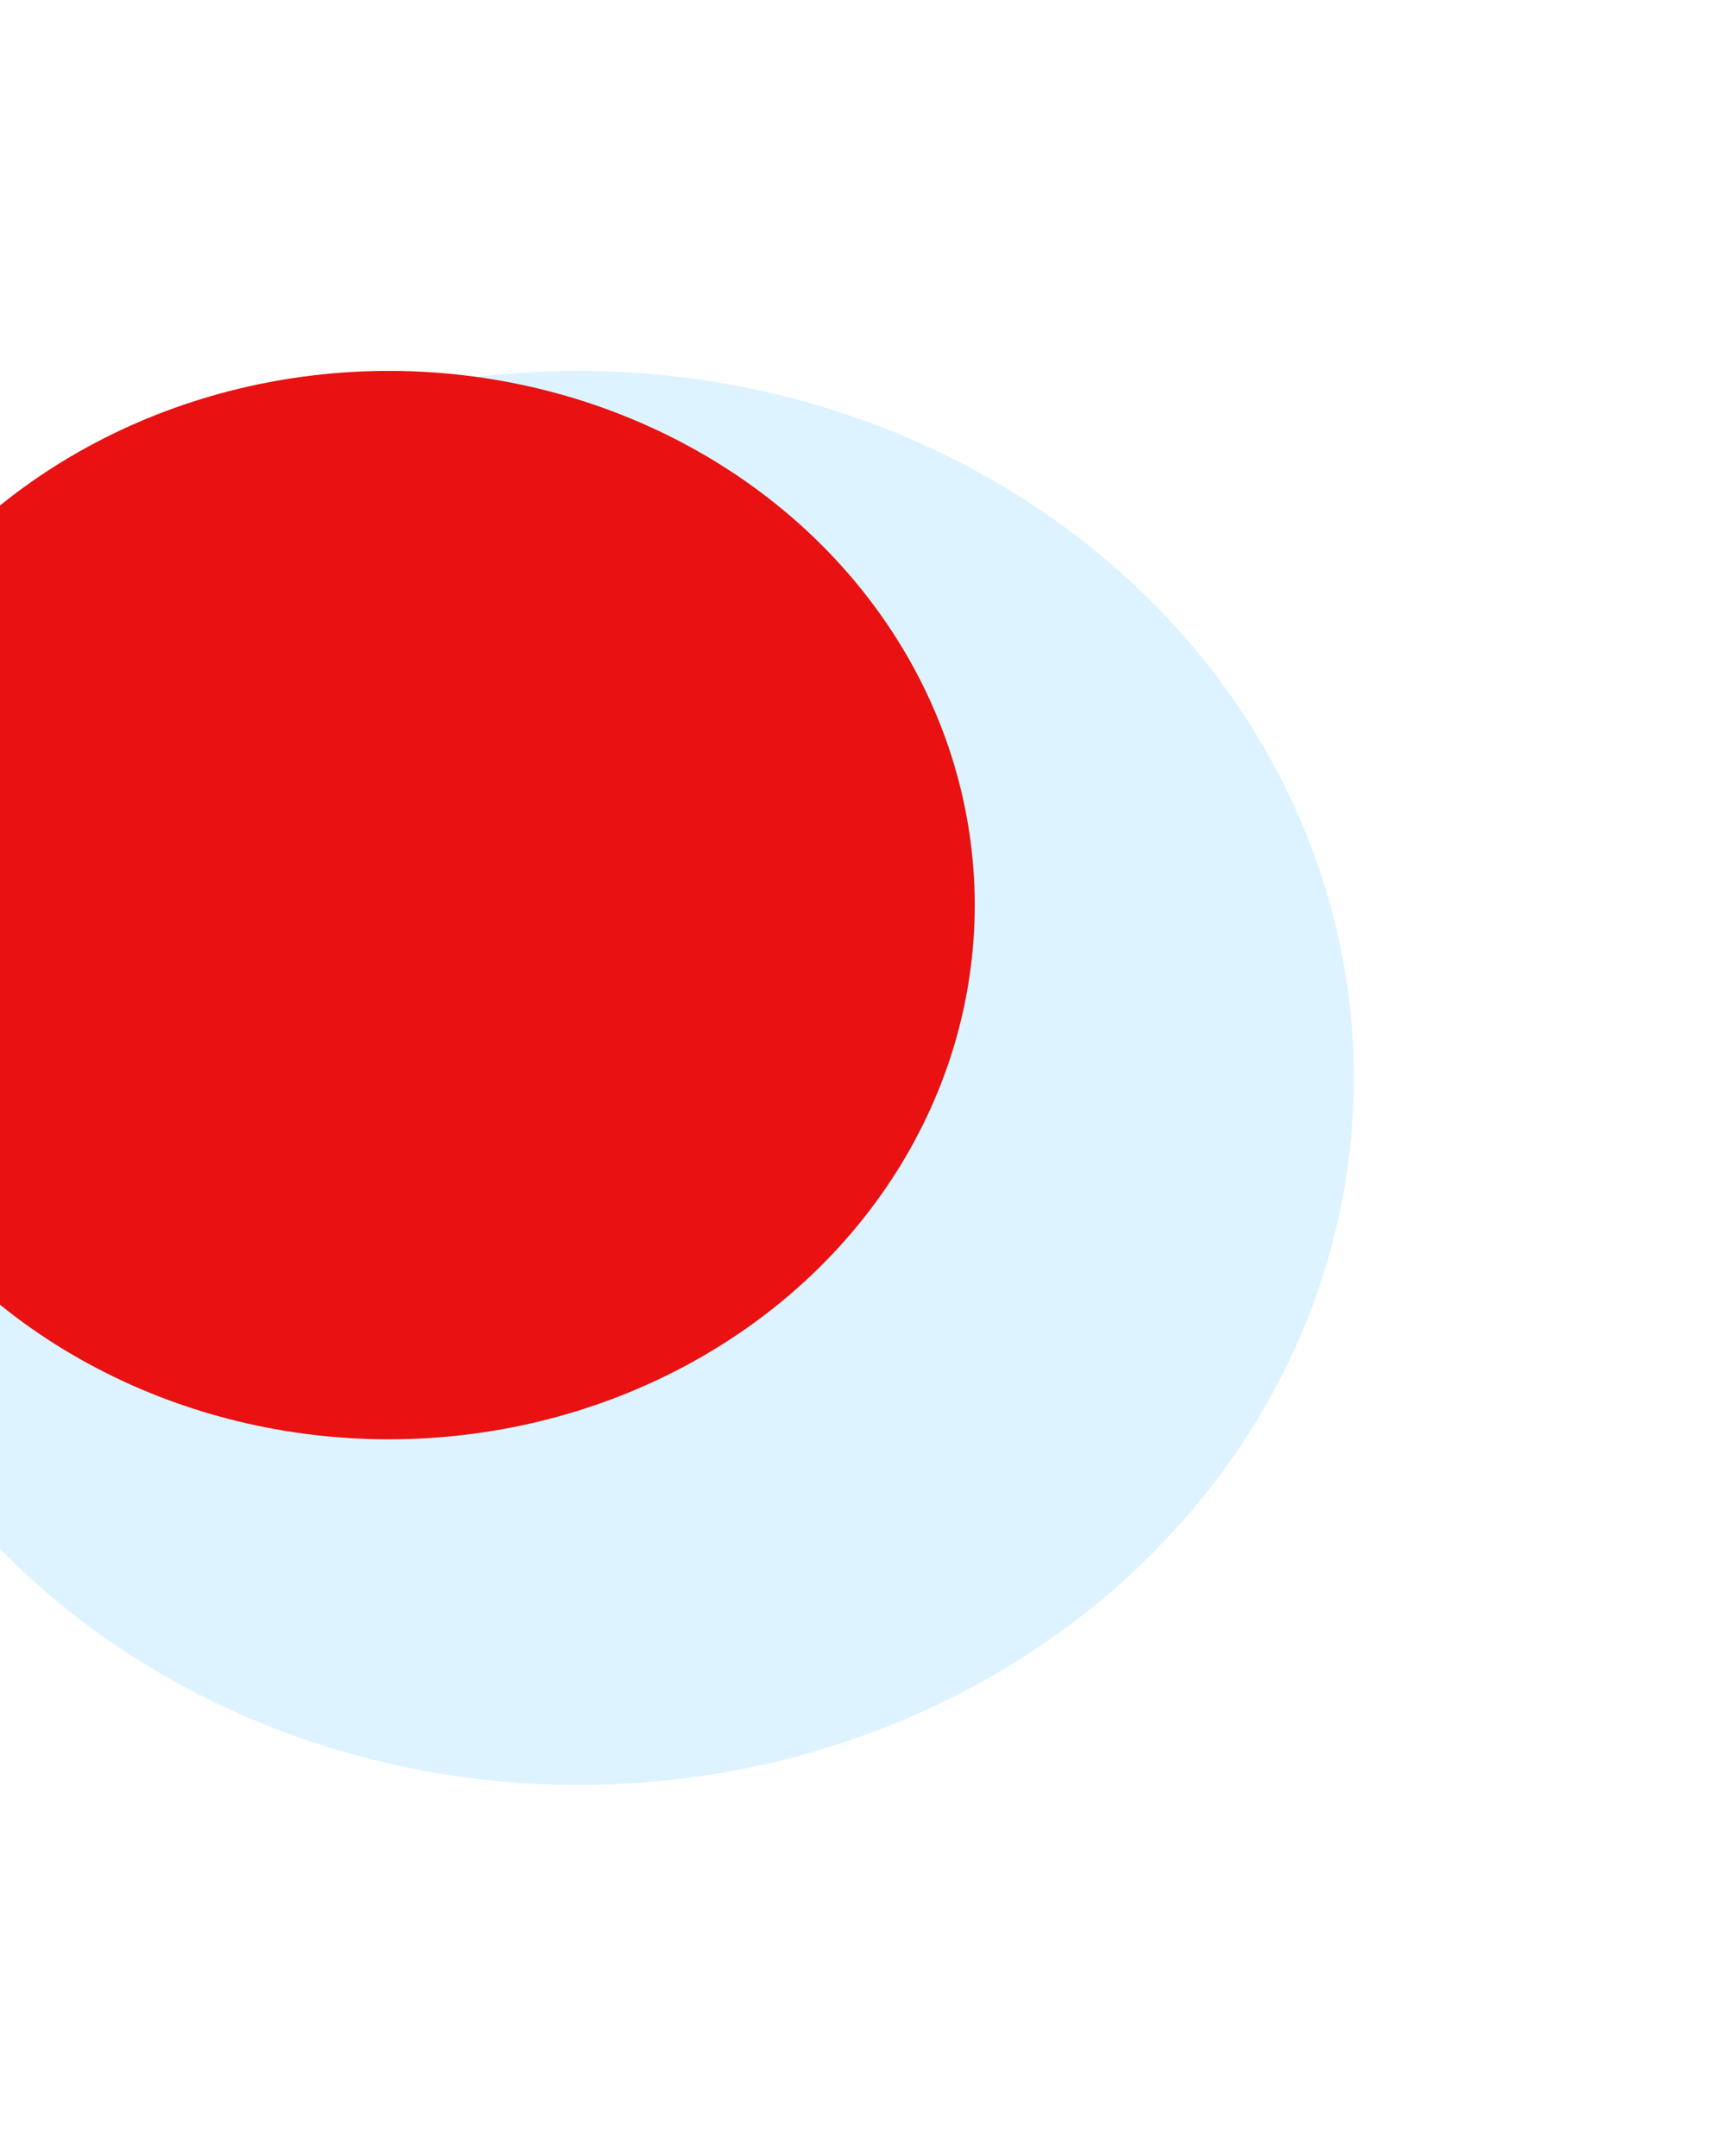 <svg width="298" height="372" viewBox="0 0 298 372" fill="none" xmlns="http://www.w3.org/2000/svg">
<g filter="url(#filter0_f_75_717)">
<ellipse cx="99.806" cy="186" rx="133.806" ry="122" fill="#DDF3FF"/>
</g>
<g filter="url(#filter1_f_75_717)">
<ellipse cx="67.098" cy="156.178" rx="101.098" ry="92.178" fill="#E91111"/>
</g>
<defs>
<filter id="filter0_f_75_717" x="-98" y="0" width="395.613" height="372" filterUnits="userSpaceOnUse" color-interpolation-filters="sRGB">
<feFlood flood-opacity="0" result="BackgroundImageFix"/>
<feBlend mode="normal" in="SourceGraphic" in2="BackgroundImageFix" result="shape"/>
<feGaussianBlur stdDeviation="32" result="effect1_foregroundBlur_75_717"/>
</filter>
<filter id="filter1_f_75_717" x="-98" y="0" width="330.196" height="312.355" filterUnits="userSpaceOnUse" color-interpolation-filters="sRGB">
<feFlood flood-opacity="0" result="BackgroundImageFix"/>
<feBlend mode="normal" in="SourceGraphic" in2="BackgroundImageFix" result="shape"/>
<feGaussianBlur stdDeviation="32" result="effect1_foregroundBlur_75_717"/>
</filter>
</defs>
</svg>
